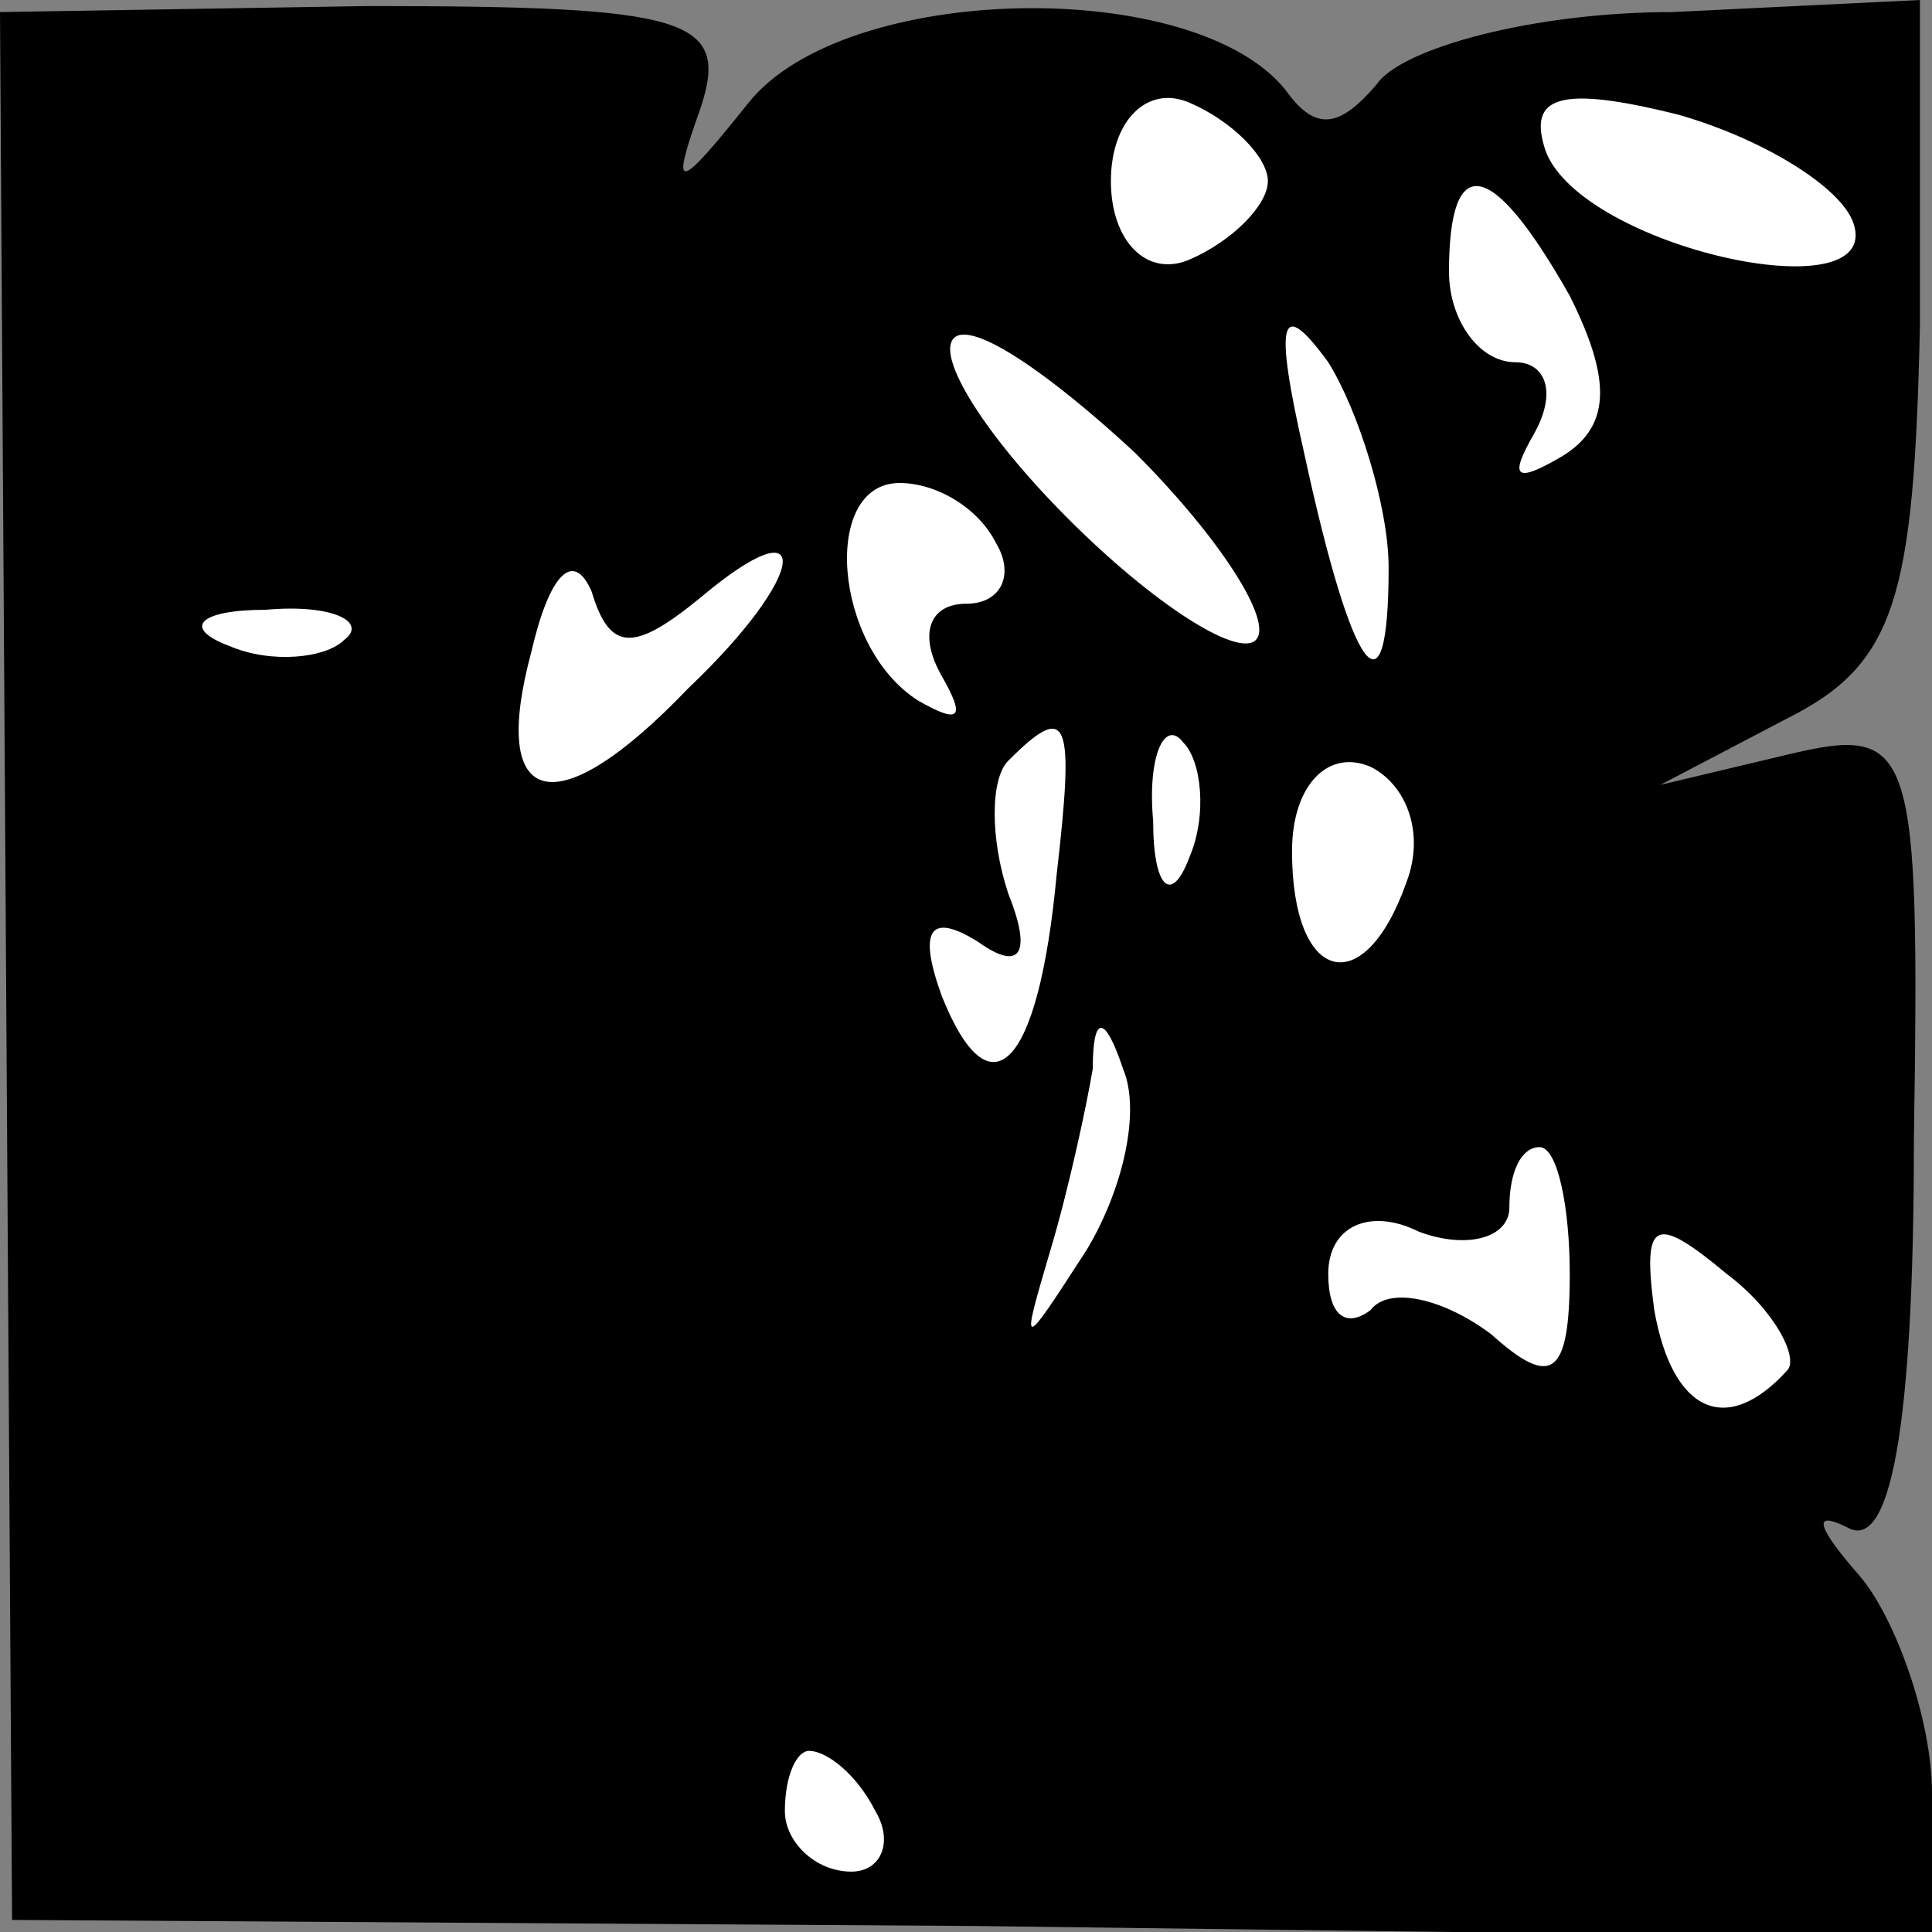 <?xml version="1.0" standalone="no"?>
<!DOCTYPE svg PUBLIC "-//W3C//DTD SVG 20010904//EN"
 "http://www.w3.org/TR/2001/REC-SVG-20010904/DTD/svg10.dtd">
<svg version="1.0" xmlns="http://www.w3.org/2000/svg"
 width="32pt" height="32pt" viewBox="0 0 32 32"
 preserveAspectRatio="xMidYMid meet">
<rect x="0" y="0" width="32" height="32" fill="#808080" stroke="none"/>
<g transform="translate(0,32) scale(0.1,-0.1)"
fill="#000000" stroke="none">
<path fill="#000000" stroke="none" d="M1 160 l1 -158 159 -1 159 -2 0 24 c0
12 -6 29 -12 36 -7 8 -8 11 -2 8 7 -4 11 16 11 64 1 66 0 69 -21 64 l-21 -5
21 11 c18 9 21 20 22 65 l0 54 -41 -2 c-23 0 -45 -6 -49 -12 -6 -7 -10 -8 -15
-1 -15 19 -73 18 -89 -2 -12 -15 -13 -15 -8 -1 5 15 -2 17 -55 17 l-61 -1 1
-158z"/>
<path fill="#ffffff" stroke="none" d="M210 290 c0 -4 -6 -10 -13 -13 -7 -3
-13 3 -13 13 0 10 6 16 13 13 7 -3 13 -9 13 -13z"/>
<path fill="#ffffff" stroke="none" d="M307 283 c5 -15 -45 -4 -51 12 -3 9 2
11 22 6 14 -4 27 -12 29 -18z"/>
<path fill="#ffffff" stroke="none" d="M260 271 c7 -14 7 -22 -2 -27 -7 -4 -8
-3 -4 4 4 7 2 12 -3 12 -6 0 -11 7 -11 15 0 20 7 19 20 -4z"/>
<path fill="#ffffff" stroke="none" d="M208 214 c-3 -3 -17 6 -31 20 -14 14
-22 27 -19 30 3 3 16 -6 30 -19 14 -14 23 -28 20 -31z"/>
<path fill="#ffffff" stroke="none" d="M230 226 c0 -26 -6 -18 -14 19 -5 22
-4 26 4 15 5 -8 10 -24 10 -34z"/>
<path fill="#ffffff" stroke="none" d="M165 230 c3 -5 1 -10 -5 -10 -6 0 -8
-5 -4 -12 4 -7 3 -8 -4 -4 -14 9 -16 36 -3 36 6 0 13 -4 16 -10z"/>
<path fill="#ffffff" stroke="none" d="M116 221 c19 16 18 4 -2 -15 -22 -23
-33 -20 -26 6 3 13 7 17 10 10 3 -10 7 -10 18 -1z"/>
<path fill="#ffffff" stroke="none" d="M57 214 c-3 -3 -12 -4 -19 -1 -8 3 -5
6 6 6 11 1 17 -2 13 -5z"/>
<path fill="#ffffff" stroke="none" d="M175 175 c-3 -32 -11 -40 -19 -20 -4
11 -2 14 6 9 7 -5 9 -2 5 8 -3 9 -3 19 0 22 10 10 11 7 8 -19z"/>
<path fill="#ffffff" stroke="none" d="M197 178 c-3 -8 -6 -5 -6 6 -1 11 2 17
5 13 3 -3 4 -12 1 -19z"/>
<path fill="#ffffff" stroke="none" d="M233 174 c-7 -20 -19 -17 -19 5 0 11 6
17 13 14 6 -3 9 -11 6 -19z"/>
<path fill="#ffffff" stroke="none" d="M180 113 c-11 -17 -11 -17 -6 0 3 10 6
24 7 30 0 9 2 9 5 0 3 -7 0 -20 -6 -30z"/>
<path fill="#ffffff" stroke="none" d="M260 109 c0 -17 -3 -19 -13 -10 -8 6
-17 8 -20 4 -4 -3 -7 -1 -7 6 0 8 7 11 15 7 8 -3 15 -1 15 4 0 6 2 10 5 10 3
0 5 -10 5 -21z"/>
<path fill="#ffffff" stroke="none" d="M296 93 c-10 -11 -19 -7 -22 10 -2 15
0 16 12 6 8 -6 12 -14 10 -16z"/>
<path fill="#ffffff" stroke="none" d="M145 20 c3 -5 1 -10 -4 -10 -6 0 -11 5
-11 10 0 6 2 10 4 10 3 0 8 -4 11 -10z"/>
</g>
</svg>

